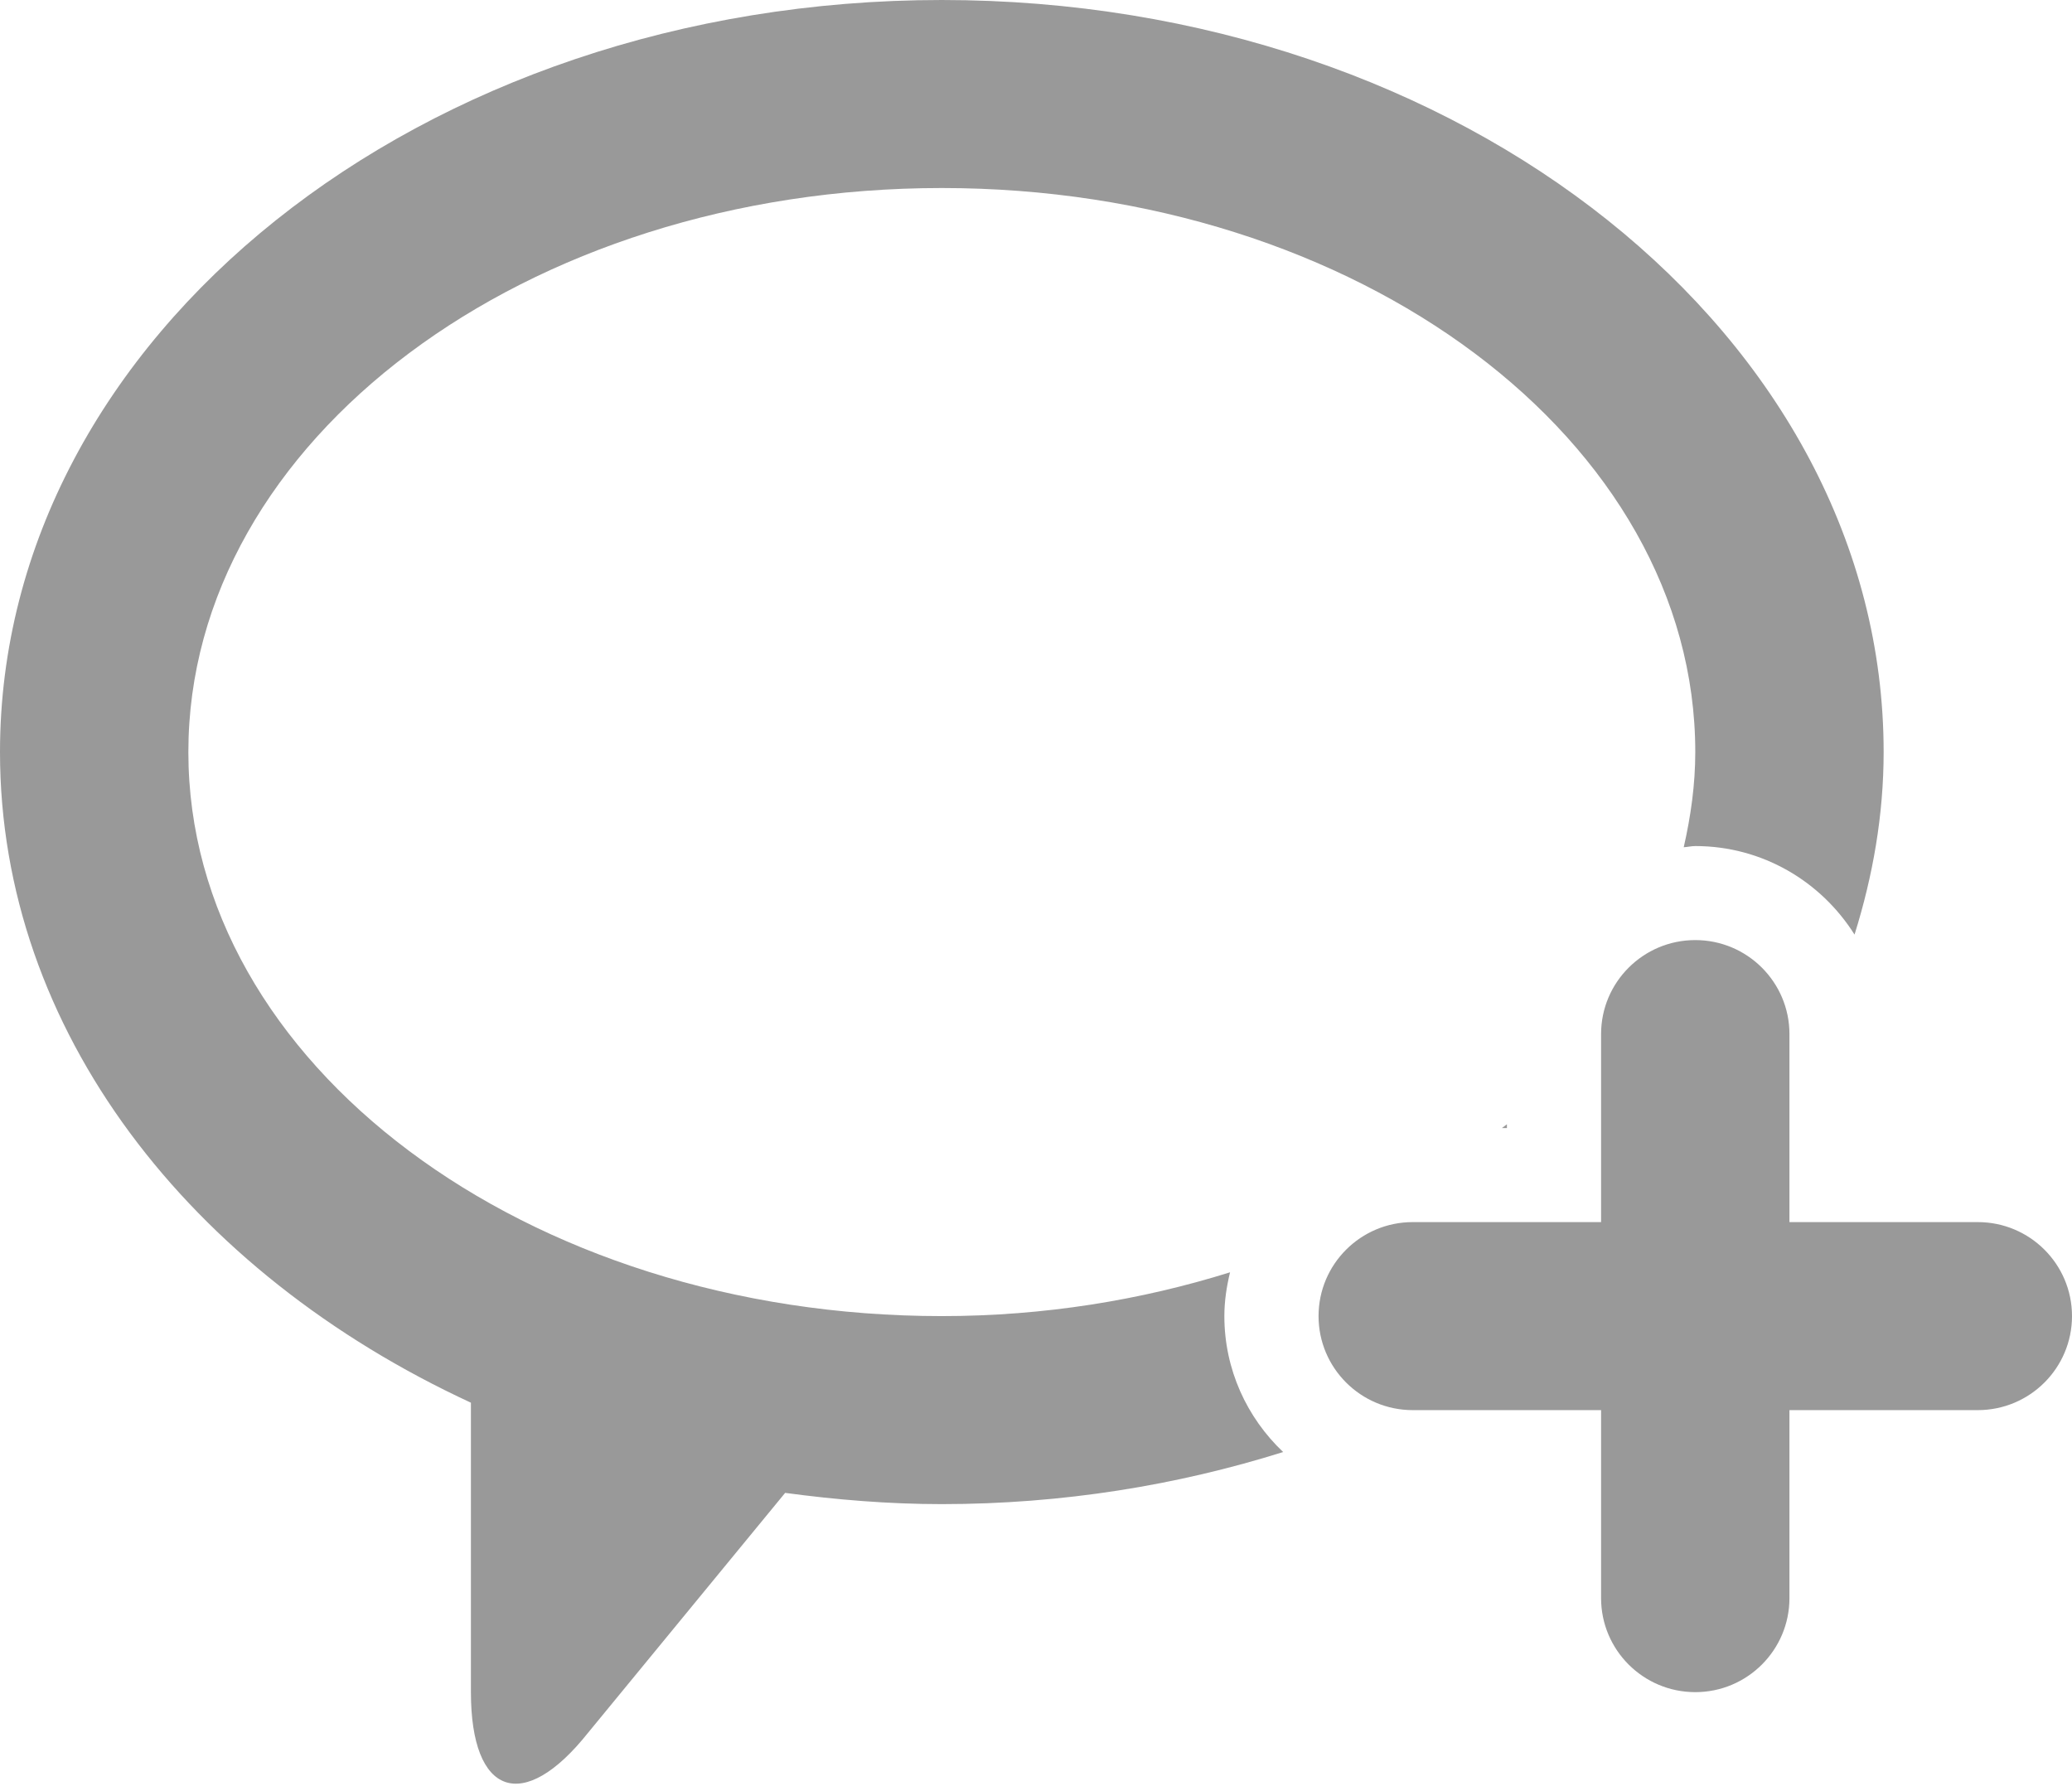 <?xml version="1.0" encoding="UTF-8"?>
<svg width="87px" height="75px" viewBox="0 0 87 75" version="1.1" xmlns="http://www.w3.org/2000/svg" xmlns:xlink="http://www.w3.org/1999/xlink">
    <!-- Generator: Sketch 51.3 (57544) - http://www.bohemiancoding.com/sketch -->
    <title>Actions / addconvo</title>
    <desc>Created with Sketch.</desc>
    <defs></defs>
    <g id="icons" stroke="none" stroke-width="1" fill="none" fill-rule="evenodd">
        <g id="Actions-/-addconvo" fill="#999999">
            <g id="Shape-Copy-15">
                <path d="M83.045,59.211 L75.136,59.211 L75.136,67.105 C75.136,69.284 73.365,71.053 71.182,71.053 C68.999,71.053 67.227,69.284 67.227,67.105 L67.227,59.211 L59.318,59.211 C57.135,59.211 55.364,57.442 55.364,55.263 C55.364,53.084 57.135,51.316 59.318,51.316 L67.227,51.316 L67.227,43.421 C67.227,41.242 68.999,39.474 71.182,39.474 C73.365,39.474 75.136,41.242 75.136,43.421 L75.136,51.316 L83.045,51.316 C85.228,51.316 87,53.082 87,55.263 C87,57.444 85.228,59.211 83.045,59.211 Z M63.063,47.368 C63.13,47.313 63.206,47.264 63.273,47.207 L63.273,47.368 L63.063,47.368 Z M71.182,35.526 C71.016,35.526 70.86,35.566 70.697,35.576 C70.994,34.273 71.182,32.945 71.182,31.579 C71.182,18.499 57.017,7.895 39.545,7.895 C22.072,7.895 7.909,18.499 7.909,31.579 C7.909,44.659 22.074,55.263 39.545,55.263 C43.844,55.263 47.917,54.59 51.648,53.424 C51.504,54.018 51.409,54.628 51.409,55.263 C51.409,57.513 52.362,59.532 53.877,60.971 C49.432,62.366 44.611,63.158 39.545,63.158 C37.299,63.158 35.112,62.974 32.967,62.686 L24.688,72.764 C21.973,76.178 19.773,75.412 19.773,71.053 L19.773,58.899 C7.962,53.436 0,43.261 0,31.579 C0,14.139 17.704,0 39.545,0 C61.386,0 79.091,14.139 79.091,31.579 C79.091,34.228 78.638,36.786 77.869,39.243 C76.469,37.018 74.007,35.526 71.182,35.526 Z" fill-rule="nonzero"></path>
            </g>
        </g>
    </g>
</svg>